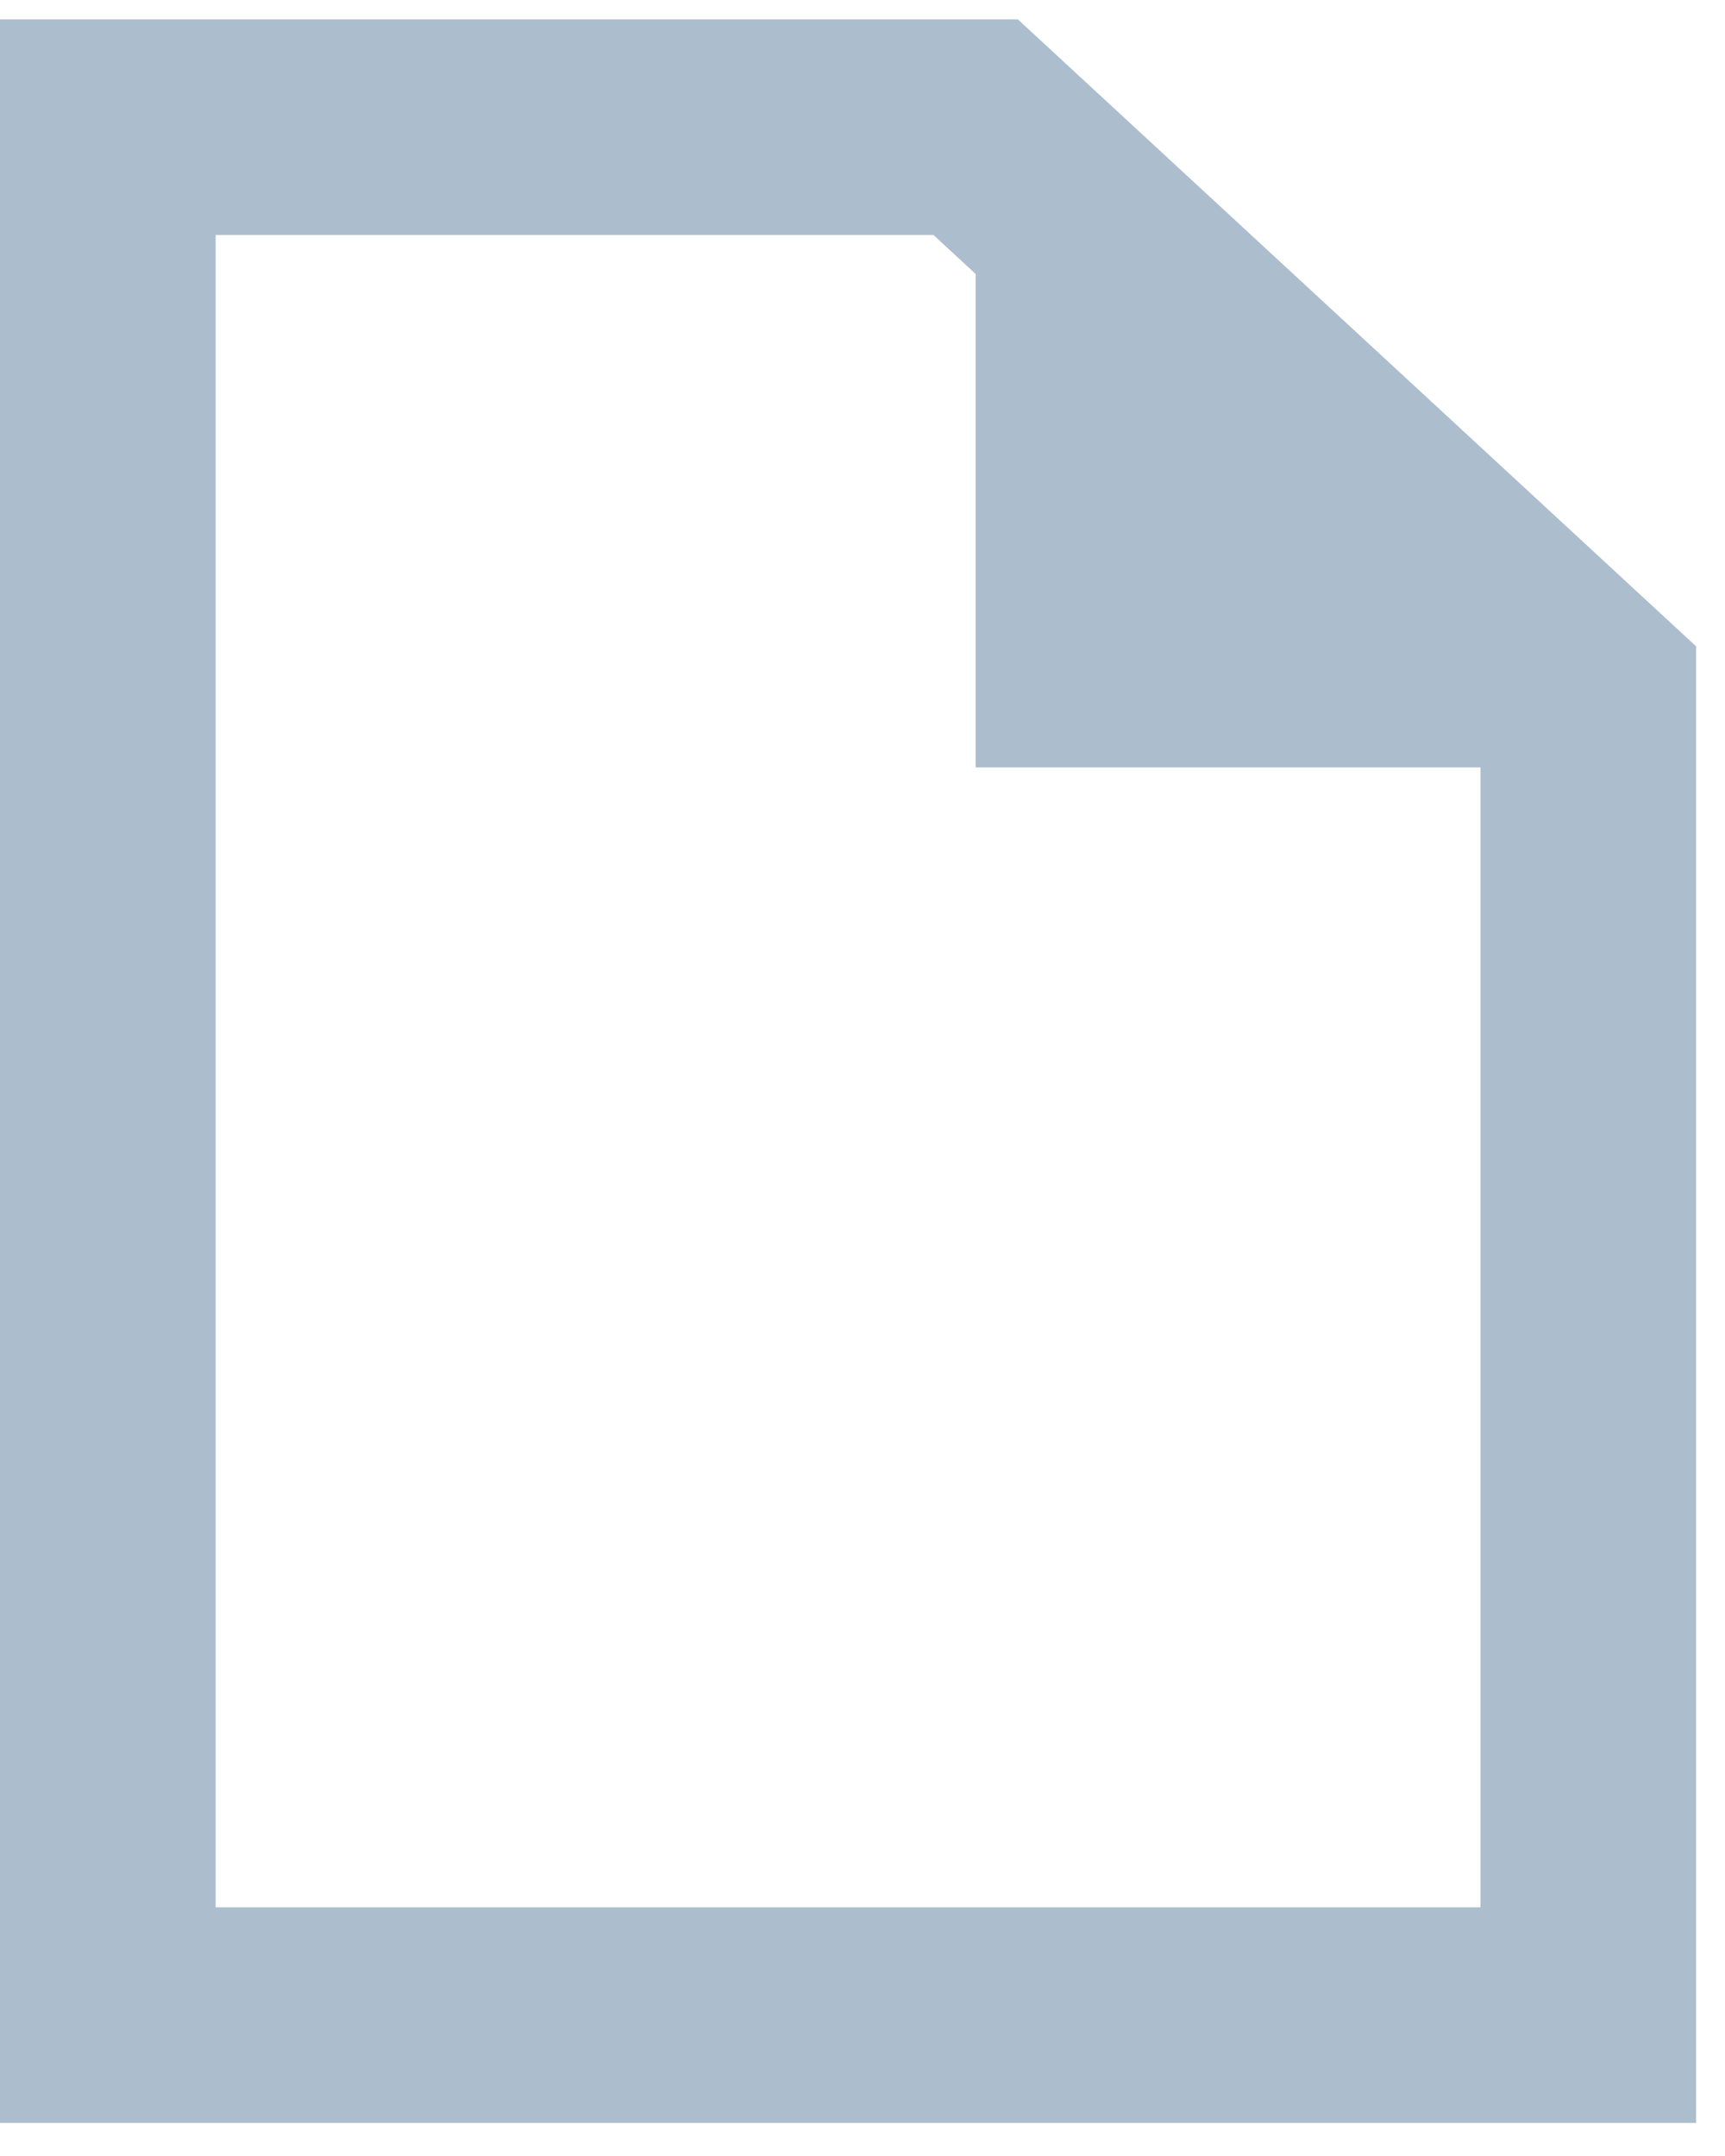 <?xml version="1.0" encoding="UTF-8" standalone="no"?>
<svg width="16px" height="20px" viewBox="0 0 16 20" version="1.1" xmlns="http://www.w3.org/2000/svg" xmlns:xlink="http://www.w3.org/1999/xlink">
    <!-- Generator: Sketch 3.6.1 (26313) - http://www.bohemiancoding.com/sketch -->
    <title>Group 2</title>
    <desc>Created with Sketch.</desc>
    <defs></defs>
    <g id="Page-1" stroke="none" stroke-width="1" fill="none" fill-rule="evenodd">
        <g id="Информационный-ресурс-Copy-3" transform="translate(-428, -1073)">
            <g id="Group-2" transform="translate(429, 1074)">
                <path d="M14,6.119 L8.05,6.119 L8.05,0.617" id="Stroke-1" fill="#ACBDCE"></path>
                <path d="M13.732,17.693 L0,17.693 L0,0.18 L8.05,0.18 L13.732,5.433 L13.732,17.693 L13.732,17.693 Z" id="Stroke-2" stroke="#ACBDCE" stroke-width="2" stroke-linecap="round"></path>
            </g>
        </g>
    </g>
</svg>